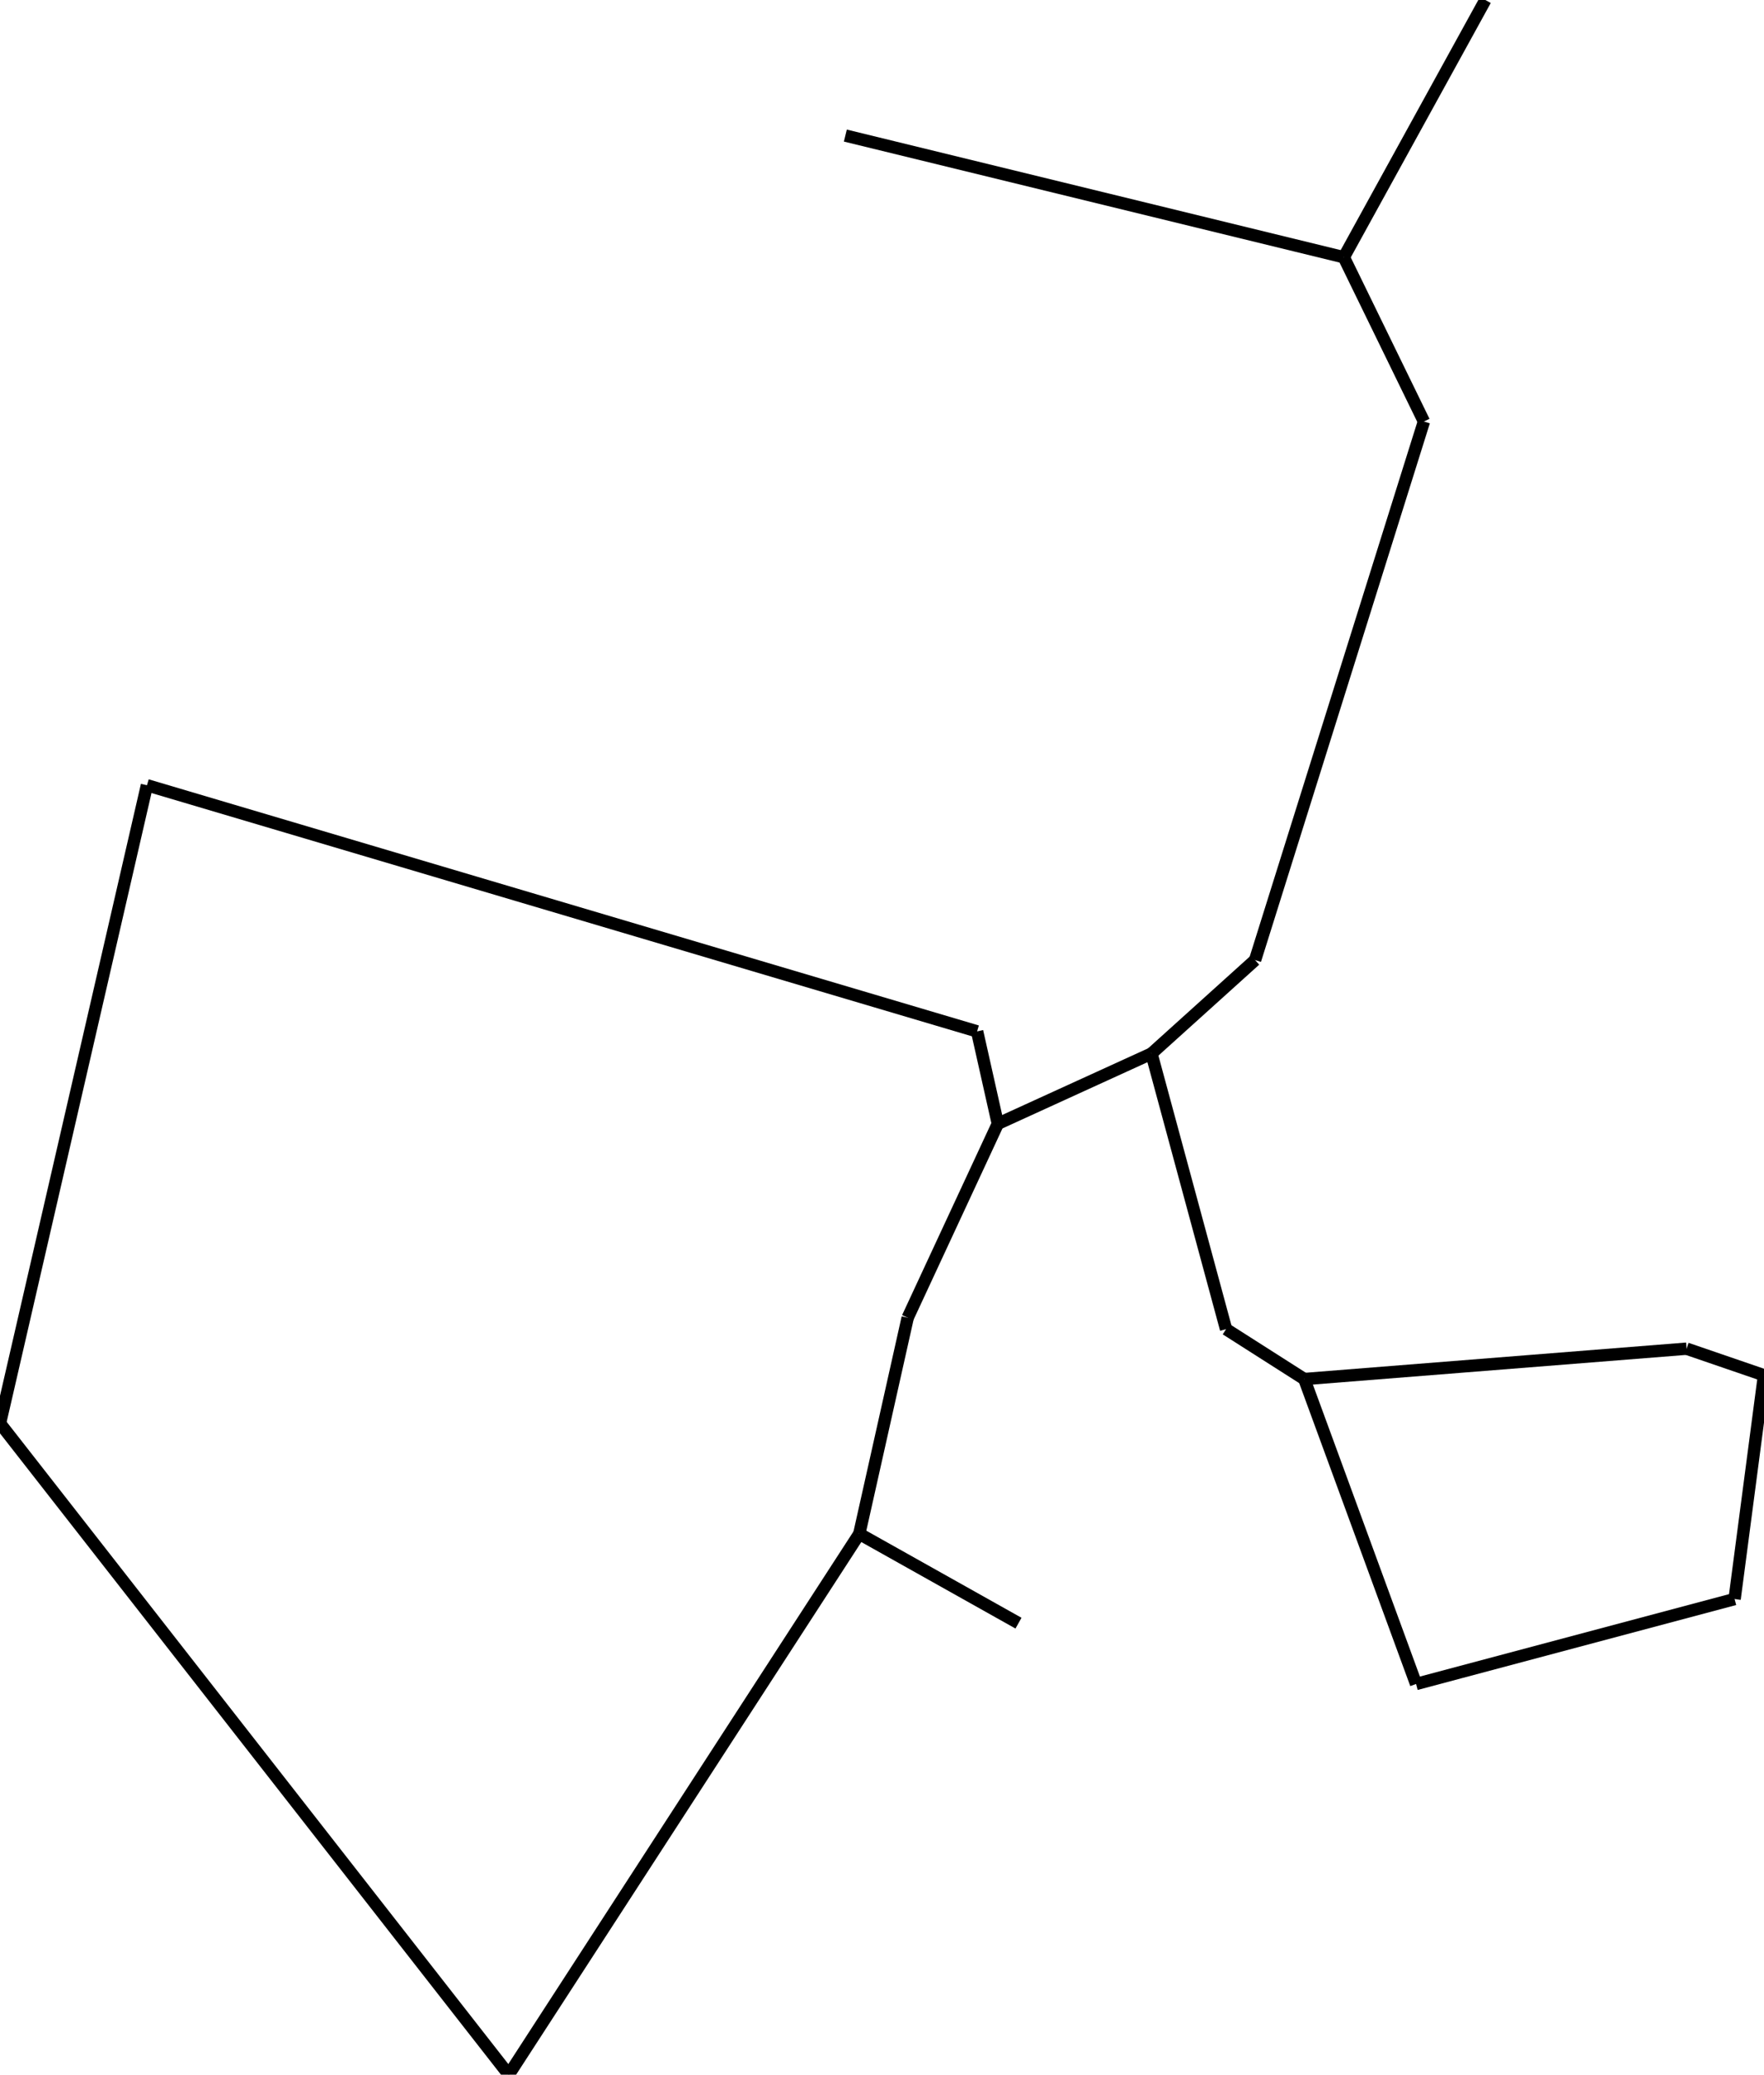 <svg baseProfile="full" fill-opacity="0.0" height="100%" stroke="black" stroke-width="1" version="1.1" viewBox="-82.241,-91.542,142.829,167.997" width="100%" xmlns="http://www.w3.org/2000/svg" xmlns:ev="http://www.w3.org/2001/xml-events" xmlns:xlink="http://www.w3.org/1999/xlink"><defs /><polyline points="-82.241,23.715 -41.046,76.455" /><polyline points="19.381,-13.799 33.054,-57.41" /><polyline points="58.207,37.943 60.588,19.819" /><polyline points="-12.665,32.661 -8.746,15.162" /><polyline points="-13.794,-80.564 26.566,-70.712" /><polyline points="58.207,37.943 32.417,44.818" /><polyline points="-70.343,-27.956 -82.241,23.715" /><polyline points="-1.448,-0.545 -3.126,-8.025" /><polyline points="10.992,-6.228 -1.448,-0.545" /><polyline points="26.566,-70.712 33.054,-57.41" /><polyline points="19.381,-13.799 10.992,-6.228" /><polyline points="26.566,-70.712 38.026,-91.542" /><polyline points="23.366,20.127 54.319,17.668" /><polyline points="-1.448,-0.545 -8.746,15.162" /><polyline points="32.417,44.818 23.366,20.127" /><polyline points="10.992,-6.228 17.032,16.088" /><polyline points="-41.046,76.455 -12.665,32.661" /><polyline points="0.225,39.894 -12.665,32.661" /><polyline points="54.319,17.668 60.588,19.819" /><polyline points="17.032,16.088 23.366,20.127" /><polyline points="-70.343,-27.956 -3.126,-8.025" /></svg>
